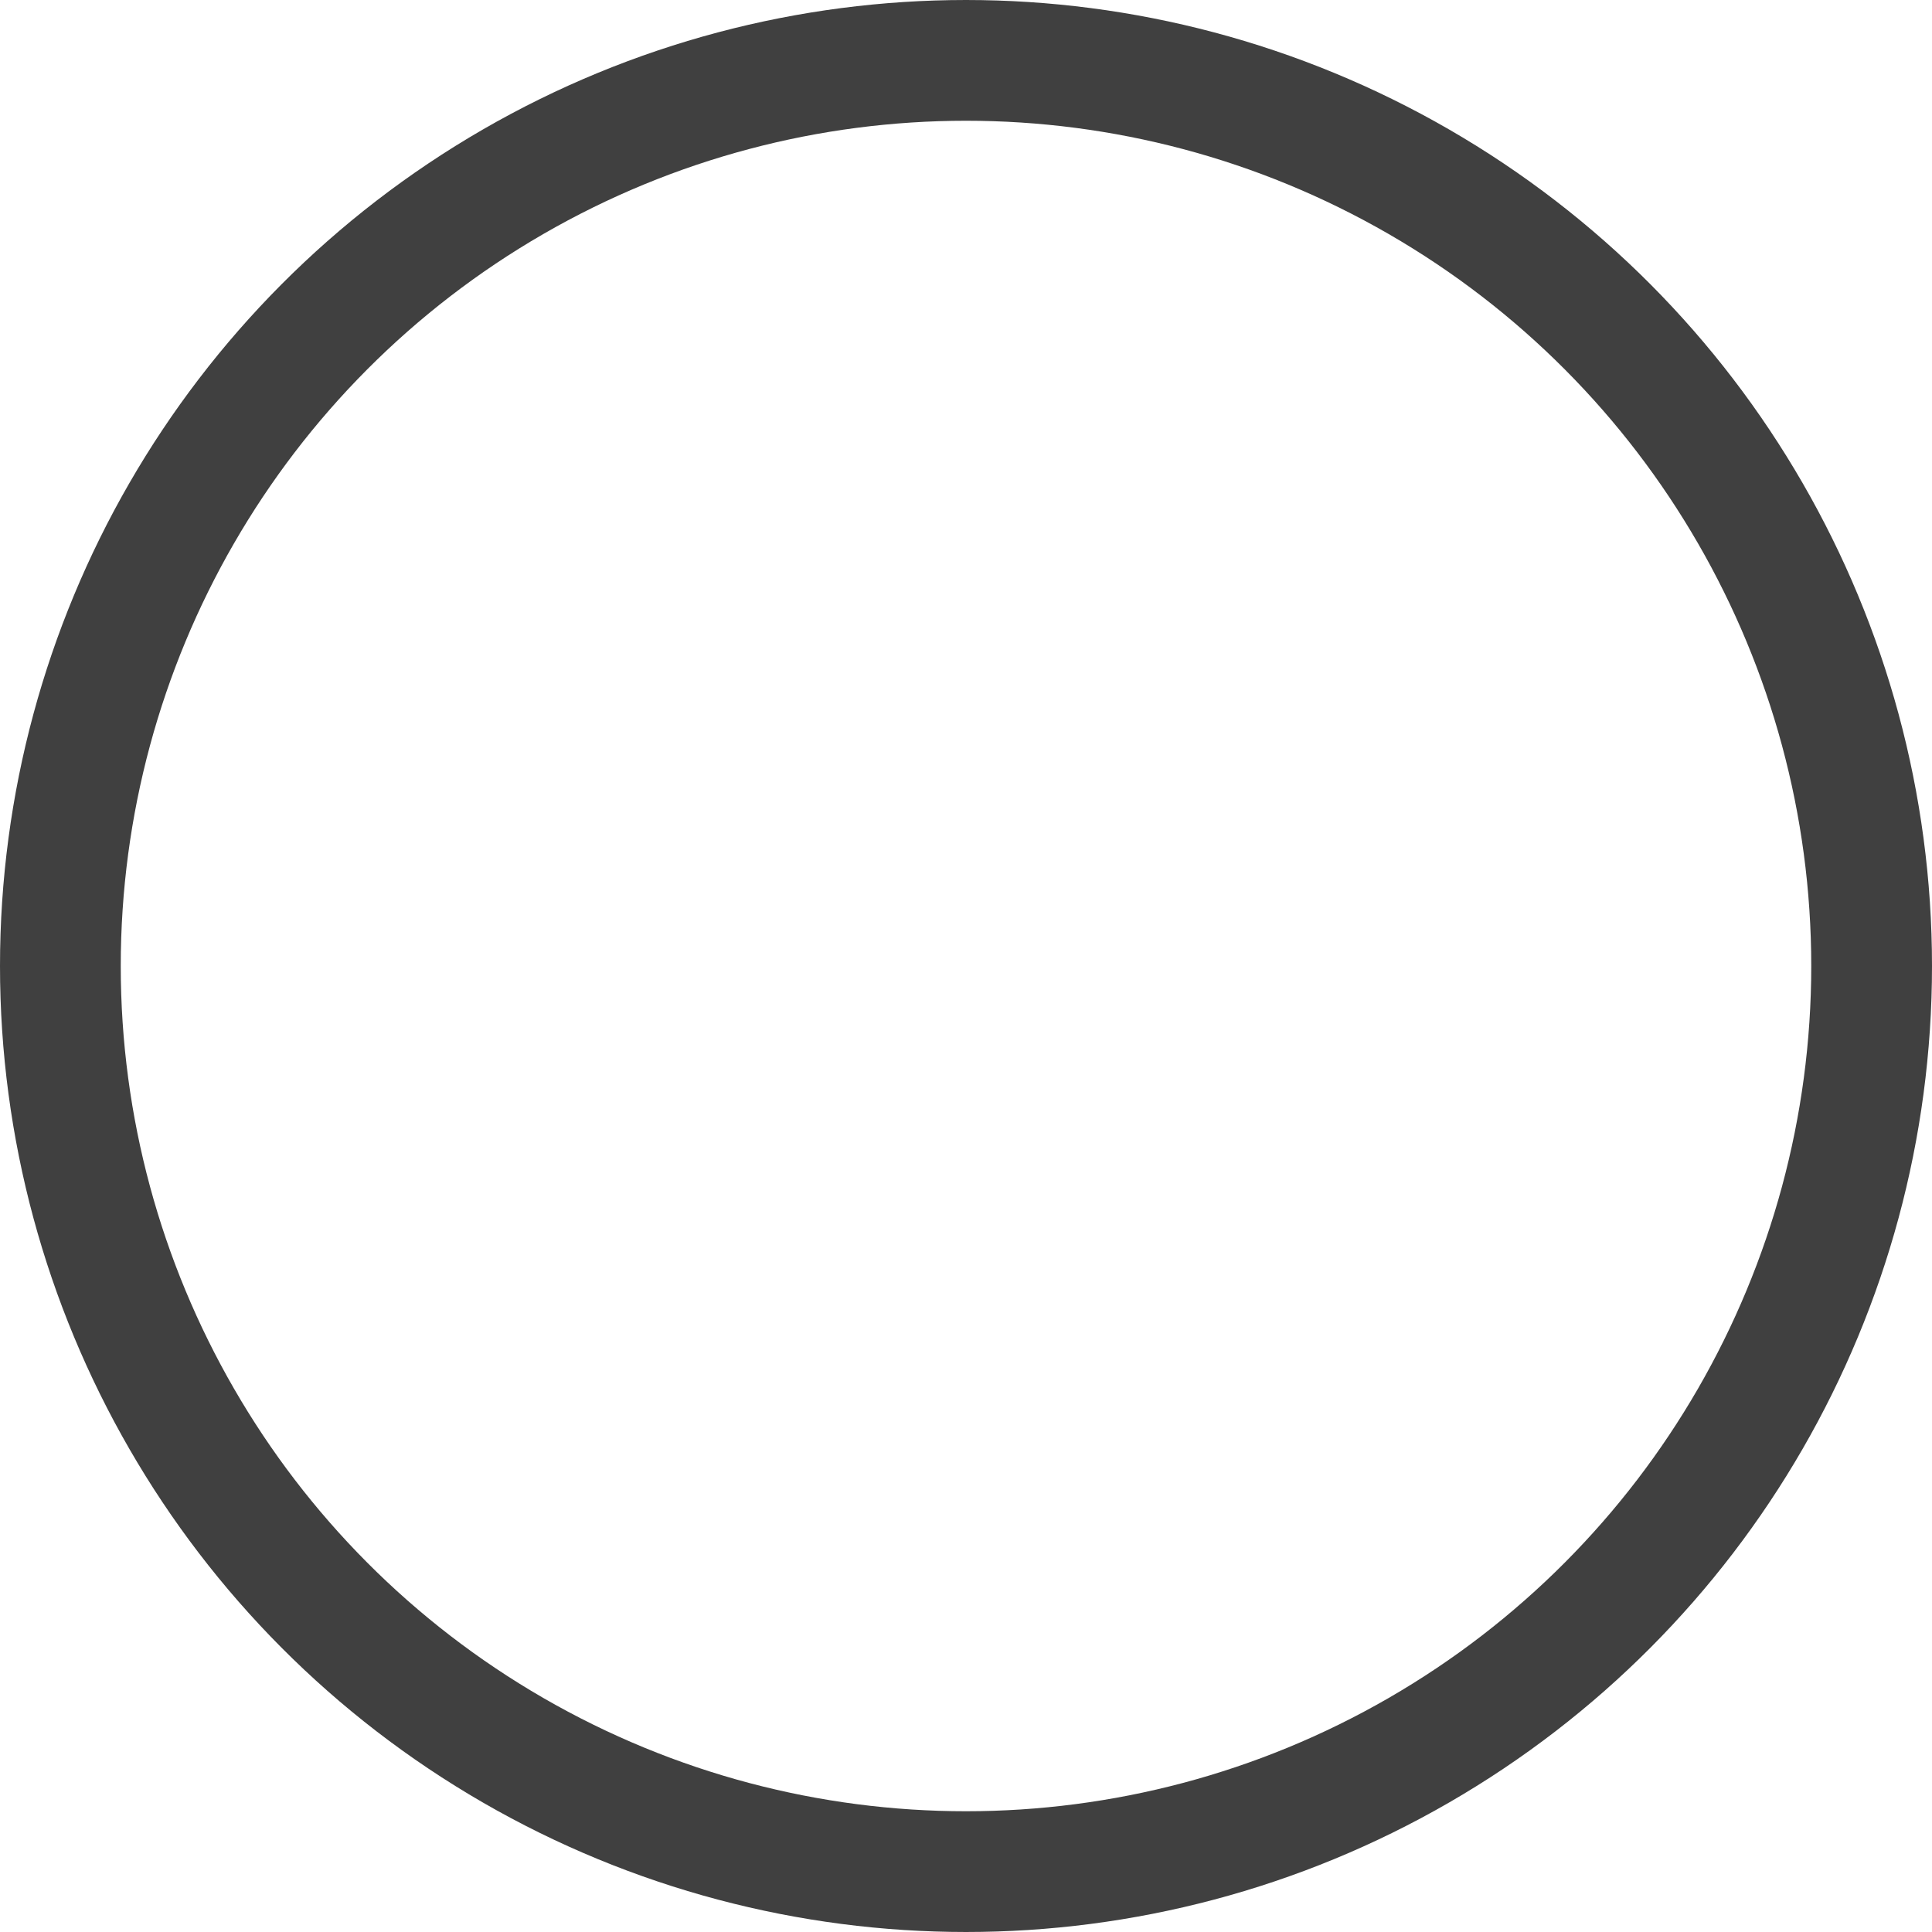 <svg xmlns="http://www.w3.org/2000/svg" width="16" height="16" viewBox="0 0 16 16">
  <g id="Elipse_242" data-name="Elipse 242" fill="none" stroke="#404040" stroke-width="1">
    <circle cx="8" cy="8" r="8" stroke="none"/>
    <circle cx="8" cy="8" r="7.5" fill="none"/>
  </g>
</svg>
